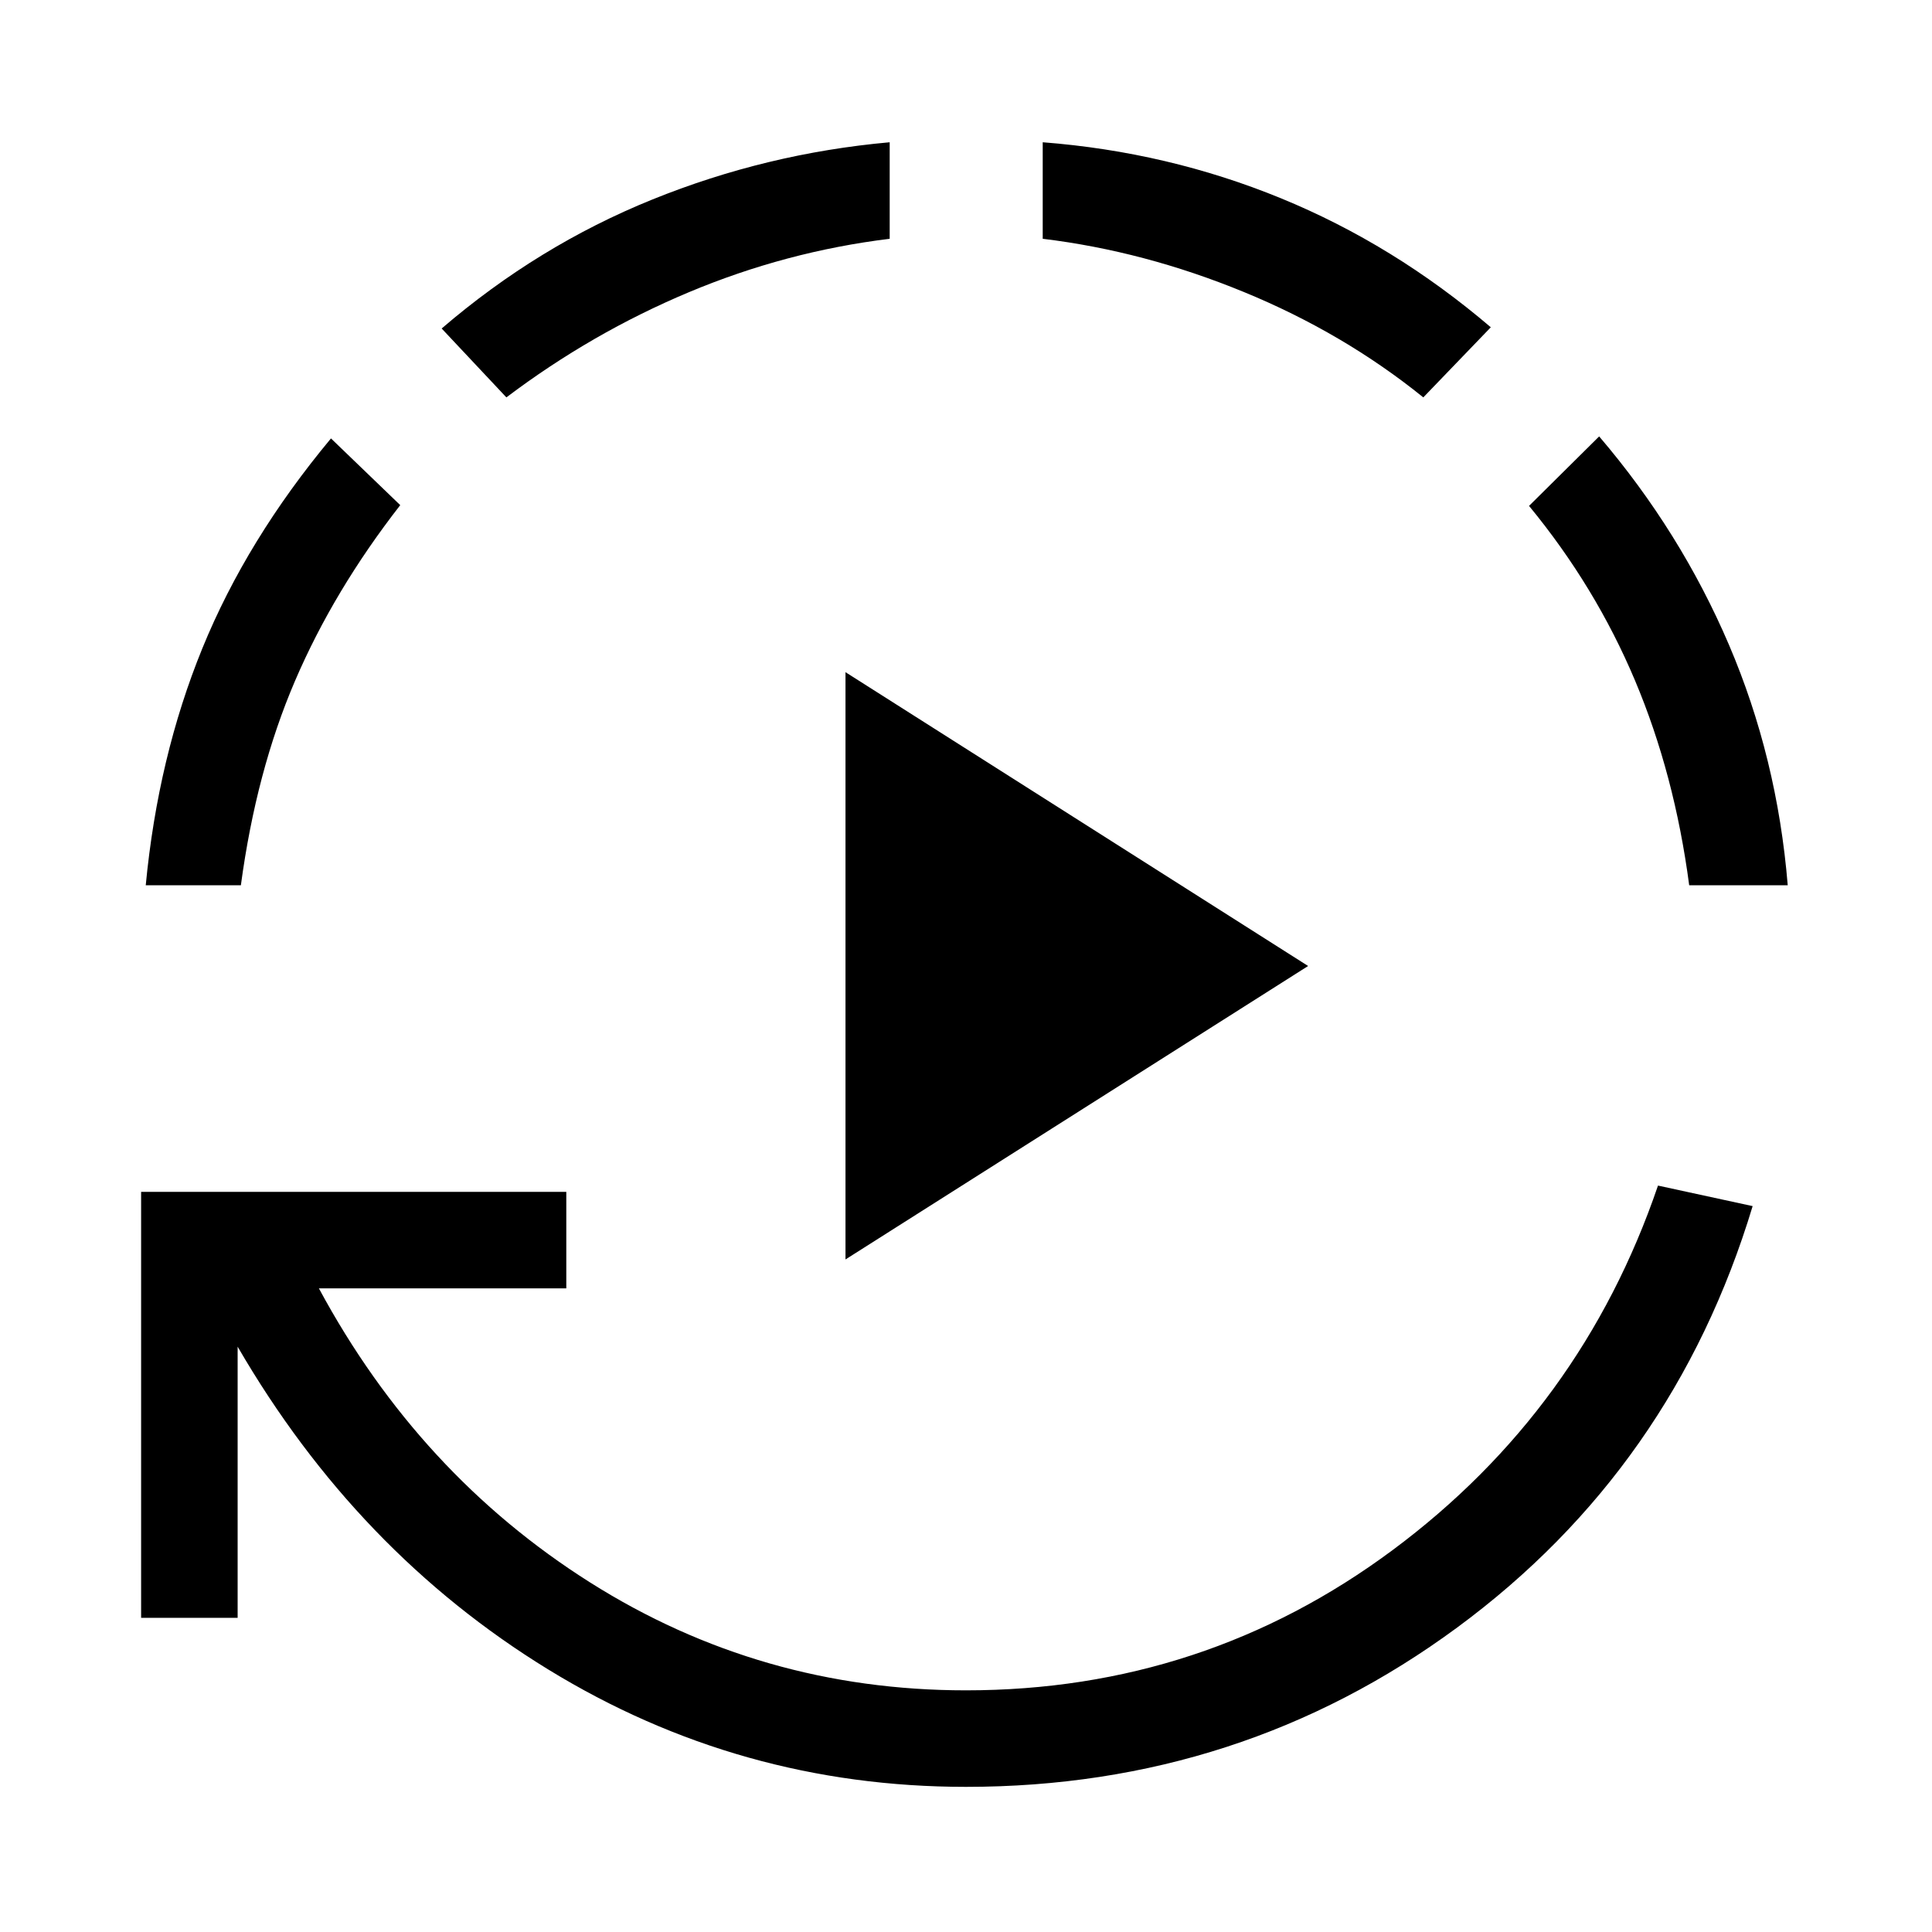 <svg xmlns="http://www.w3.org/2000/svg" height="20" viewBox="0 -960 960 960" width="20"><path d="M420.12-334.19V-626L650-480 420.12-334.19ZM480-72.12q-112.42 0-207.54-58.3-95.11-58.31-154.38-160.43v134.73H70.12v-211.65h211.27v47.96H158.46q49.81 92.42 134.69 146.08 84.89 53.65 186.85 53.65 118.23 0 212.06-69.75 93.82-69.75 131.79-181.06l47.03 10.2q-39.34 130.23-146.82 209.4Q616.58-72.12 480-72.12Zm-407.58-448q6.08-63.69 28.12-117.71 22.04-54.02 63.92-104.32L198.88-709q-33 42.38-52.28 87.31-19.29 44.92-26.91 101.57H72.42Zm179.2-242.42-32.16-34.23q47.89-41.11 104.62-64.07 56.73-22.97 118-28.47v47.96q-51.54 6.31-99.81 26.56t-90.65 52.25Zm455.61 0q-39.69-32.04-89.15-52.36-49.46-20.33-99.96-26.45v-47.96q62.19 4.81 118.32 27.81 56.14 23 104.33 64.12l-33.54 34.84Zm132.12 242.42q-7.27-55.11-26.93-101.76-19.65-46.66-52.65-86.74l34.84-34.53q40.5 47.42 64.5 103.55 24 56.14 29.2 119.48h-48.96Z"/></svg>